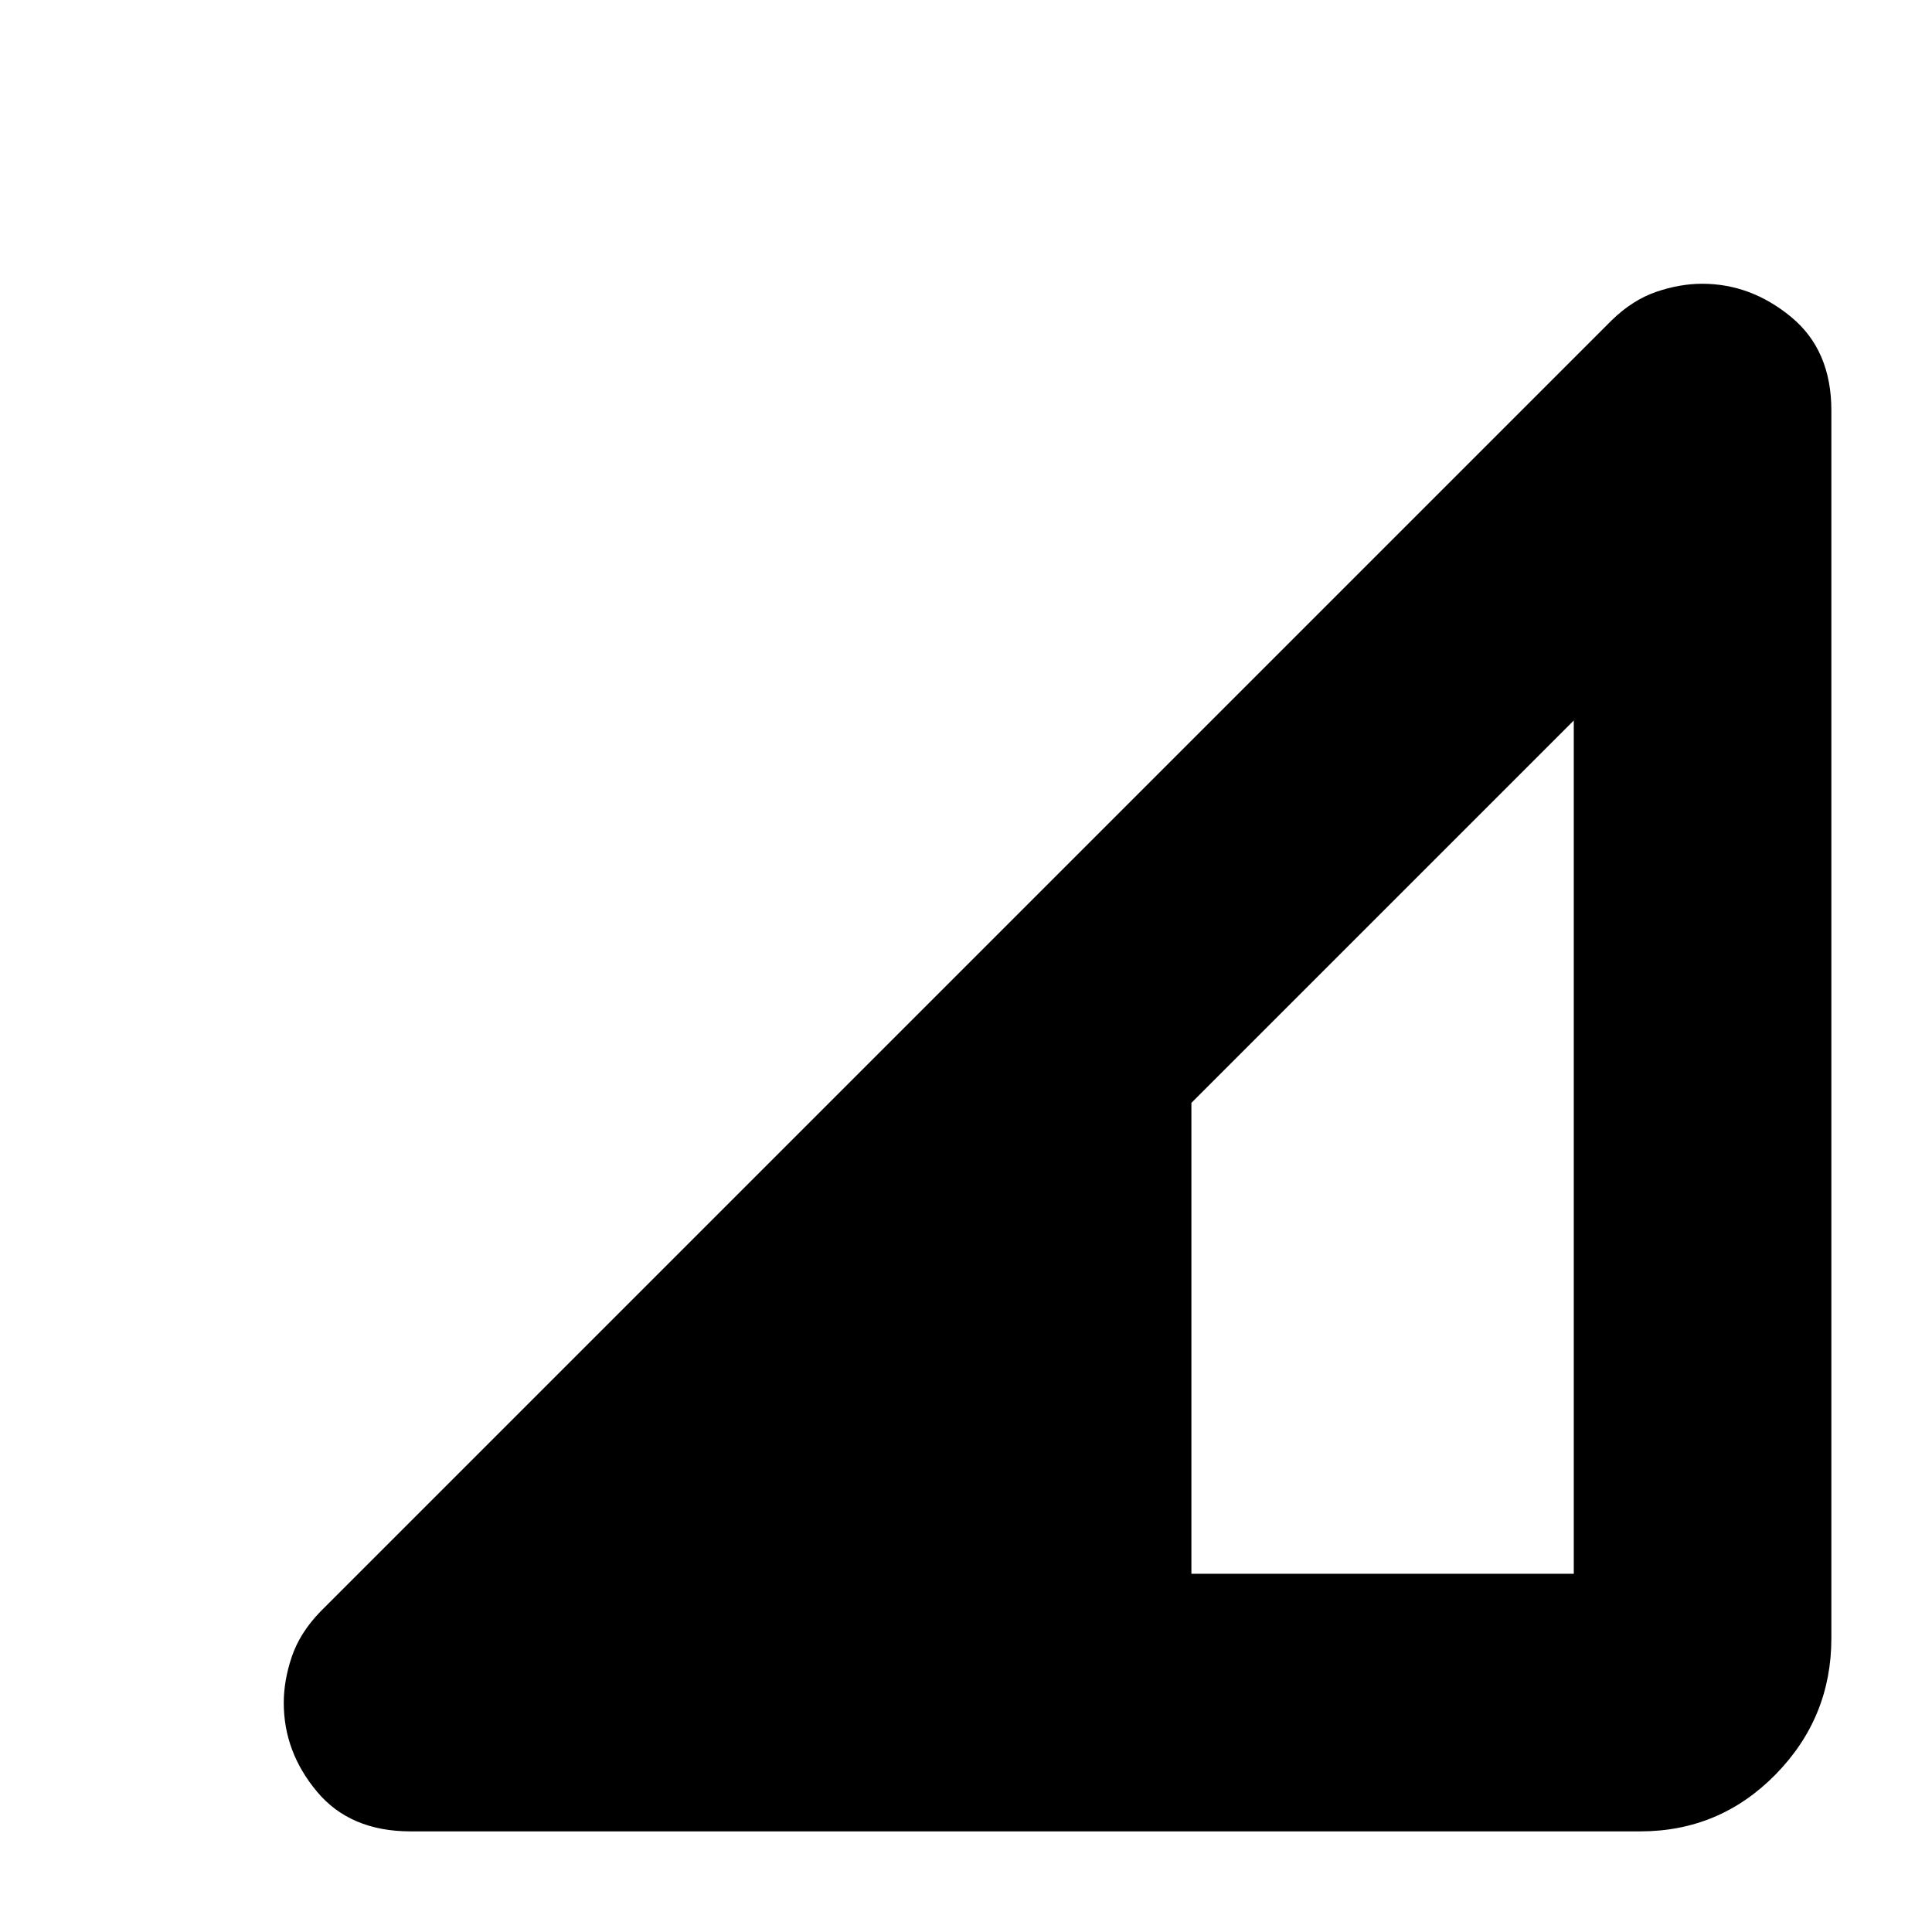 <svg xmlns="http://www.w3.org/2000/svg" height="20" viewBox="0 -960 960 960" width="20"><path d="M204-50q-30 0-46.5-19.75T141-113.83q0-11.17 4-22.97 4-11.8 14-22.2l642-642q10.32-10 22.02-14 11.71-4 22.8-4Q870-819 890-802.5t20 46.5v610q0 39.5-27.75 67.75T815-50H204Zm388-128h190v-424L592-412v234Z"/></svg>